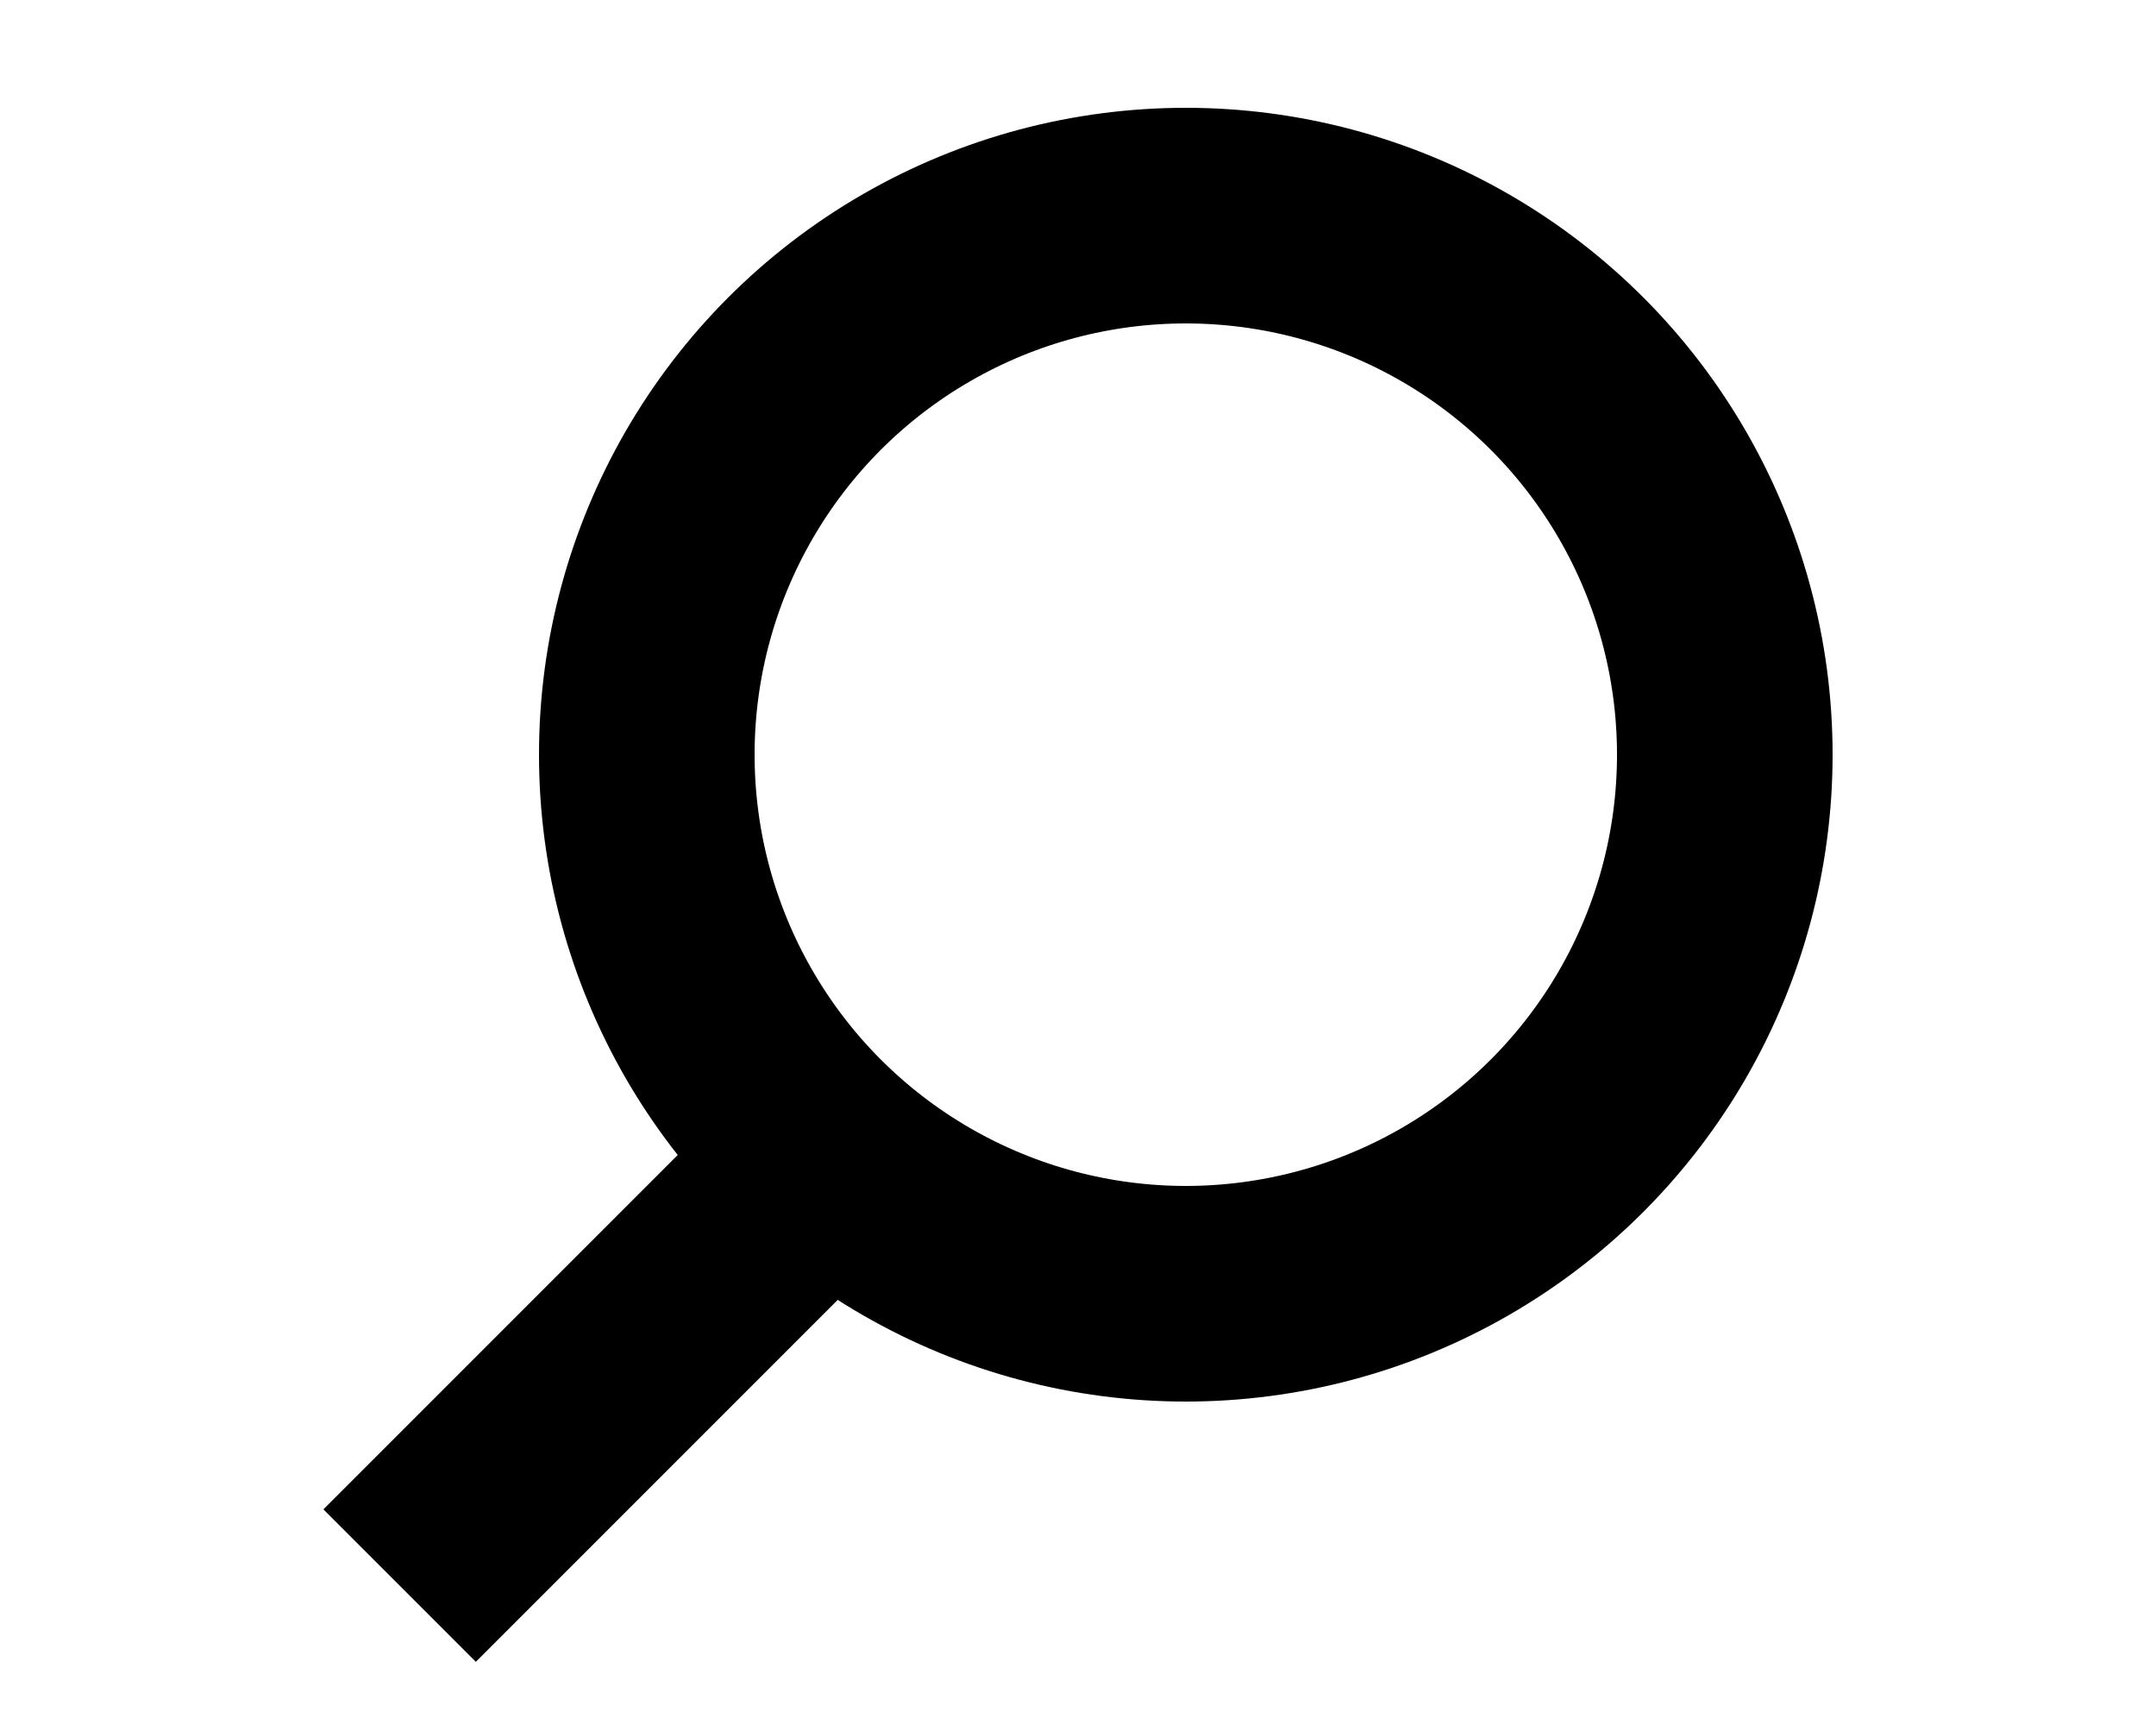 <svg width="20" height="16" viewBox="0 0 20 16" fill="none" xmlns="http://www.w3.org/2000/svg">
<rect width="20" height="16" fill="white"/>
<circle cx="11" cy="7" r="5" stroke="black" stroke-width="2"/>
<line x1="7.707" y1="10.707" x2="3.707" y2="14.707" stroke="black" stroke-width="2"/>
</svg>
